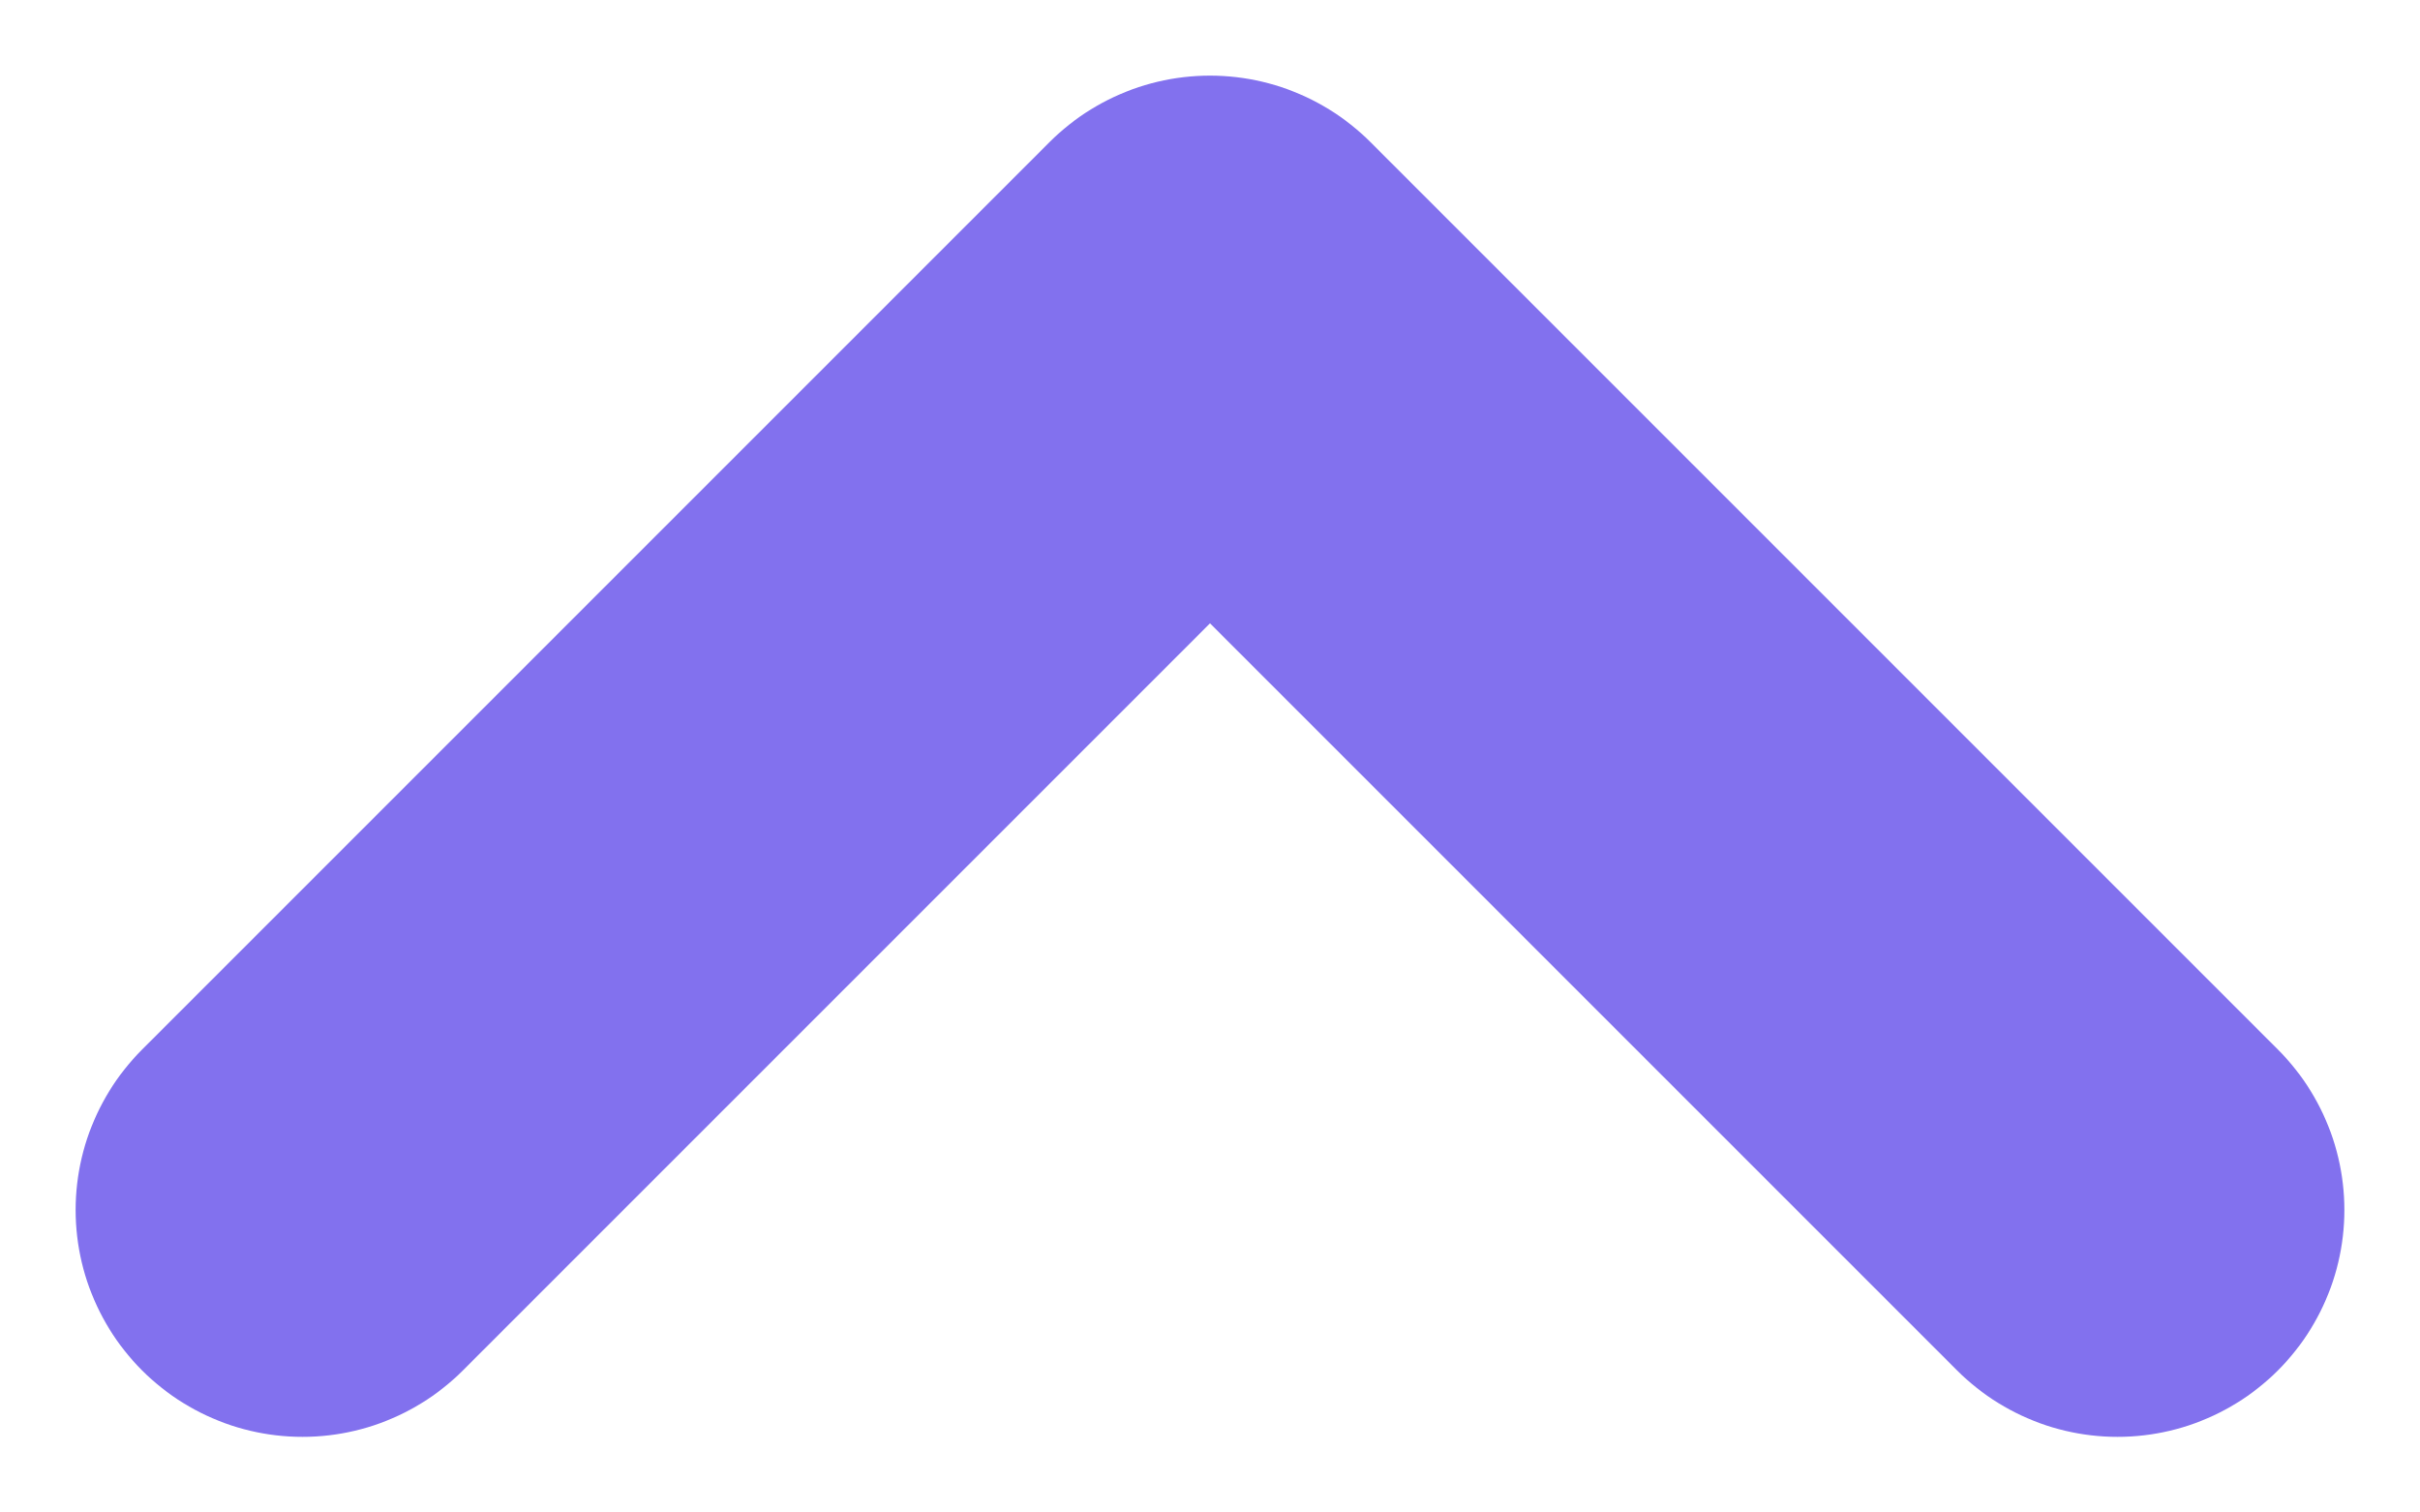<svg width="16" height="10" viewBox="0 0 16 10" fill="none" xmlns="http://www.w3.org/2000/svg">
<path d="M14 8L8 2L2 8" stroke="#8271EE" stroke-width="3" stroke-linecap="round" stroke-linejoin="round"/>
</svg>
